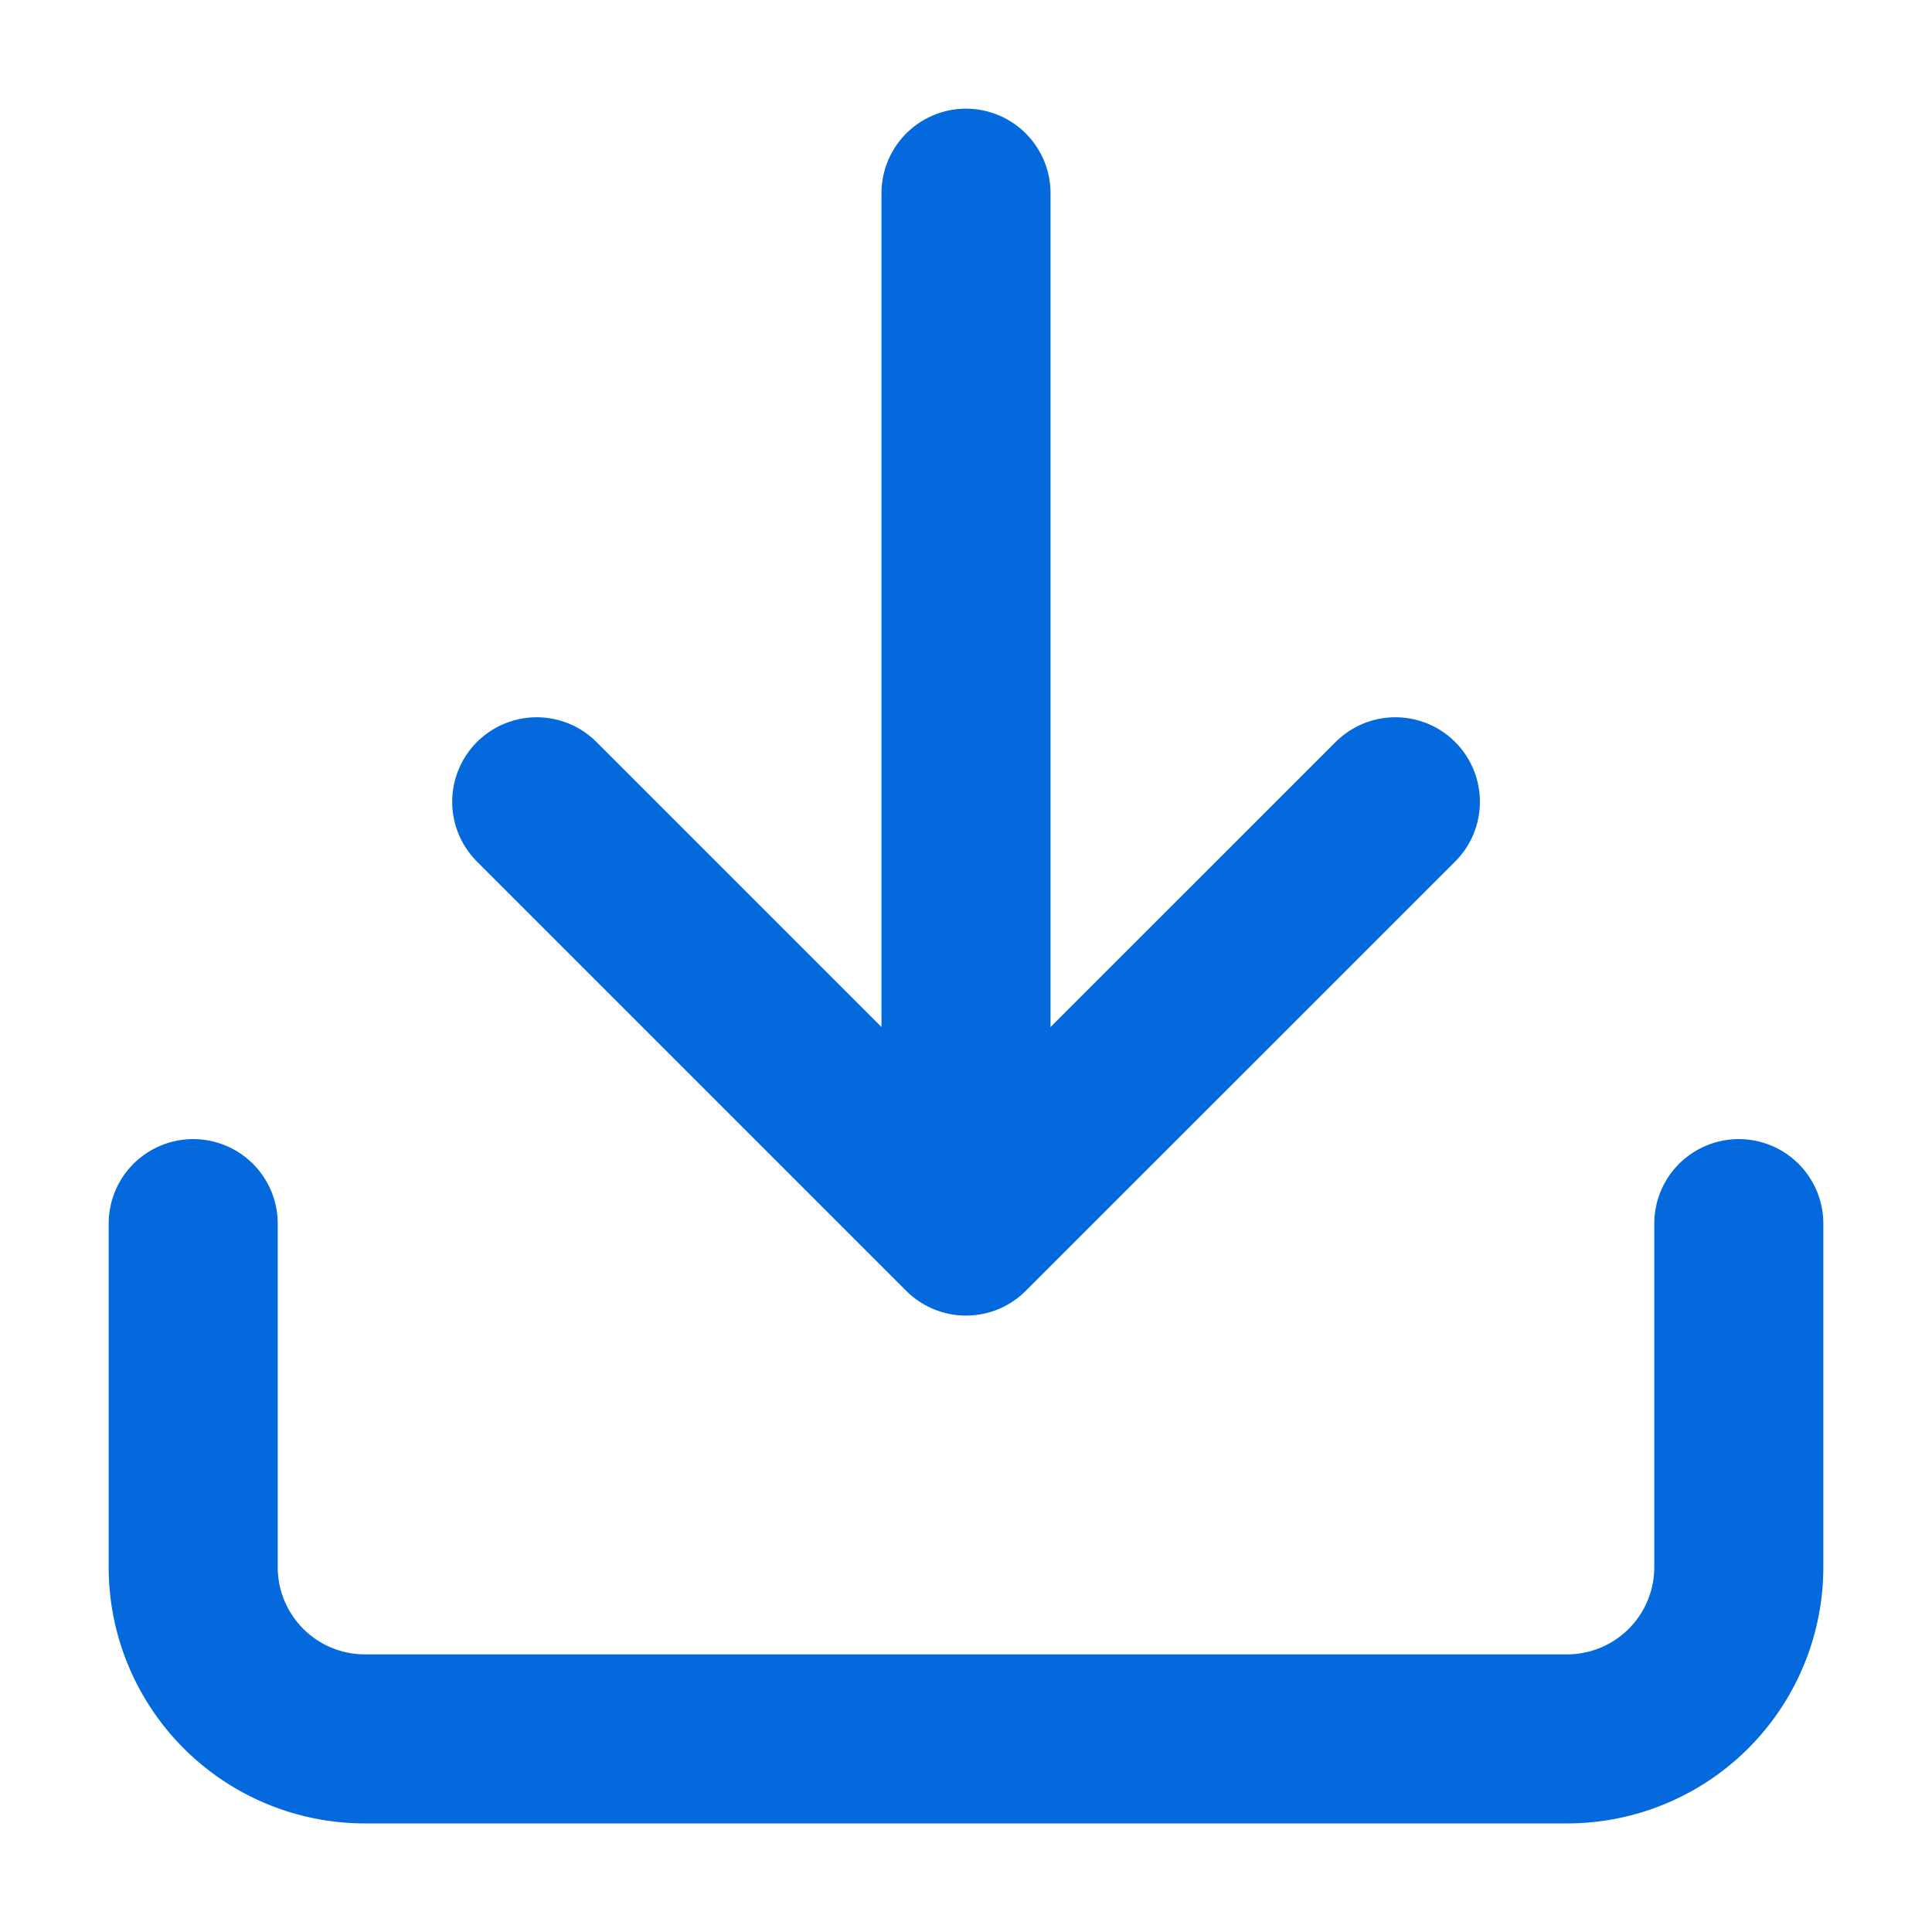 <svg xmlns="http://www.w3.org/2000/svg" id="W_Icons_Download" width="20" height="20" data-name="W/Icons/Download" viewBox="0 0 20 20">
    <defs>
        <style>
            .cls-1{fill:none;stroke:#0369dd;stroke-linecap:round;stroke-linejoin:round;stroke-width:1.75px}
        </style>
    </defs>
    <g id="download" transform="translate(2 2)">
        <path id="Path_23107" d="M19 15v3.556a1.778 1.778 0 0 1-1.778 1.778H4.778A1.778 1.778 0 0 1 3 18.556V15" class="cls-1" data-name="Path 23107" transform="translate(-3 -4.333)"/>
        <path id="Path_23108" d="M15.889 3l-4.445 4.444L7 3" class="cls-1" data-name="Path 23108" transform="translate(-3.444 3.3)"/>
        <path id="Line_1671" d="M0 0L0 10.667" class="cls-1" data-name="Line 1671" transform="translate(8)"/>
    </g>
    <path id="Rectangle_21130" fill="none" d="M0 0H20V20H0z" data-name="Rectangle 21130"/>
</svg>
